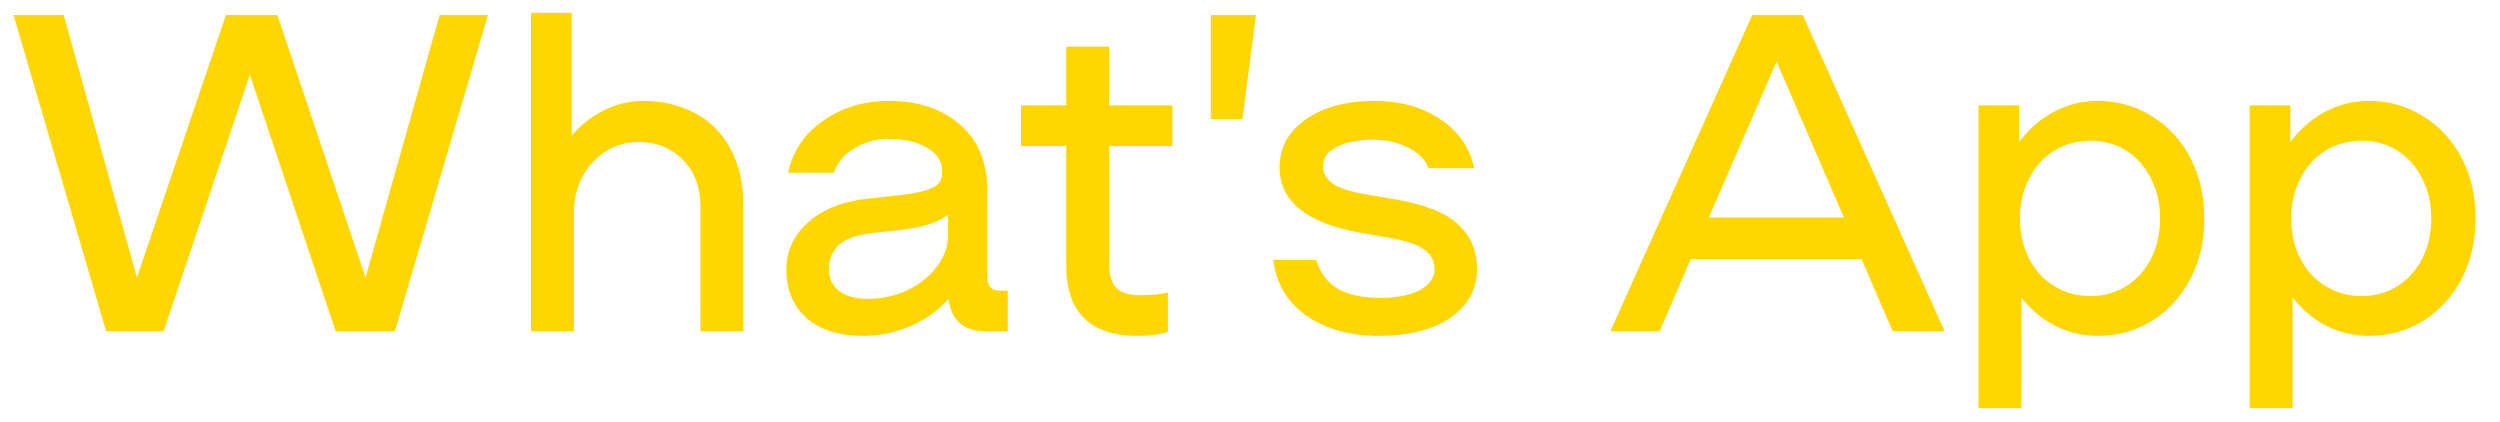 <svg width="83" height="14" viewBox="0 0 83 14" fill="none" xmlns="http://www.w3.org/2000/svg">
<path d="M16.2 0.5L13.11 11H11.145L8.295 2.48L5.43 11H3.525L0.45 0.5H2.115L4.545 9.215L7.5 0.5H9.21L12.135 9.215L14.595 0.5H16.2ZM21.35 3.35C21.98 3.35 22.545 3.48 23.045 3.74C23.555 4 23.955 4.395 24.245 4.925C24.535 5.445 24.68 6.085 24.68 6.845V11H23.255V6.875C23.255 6.215 23.06 5.69 22.67 5.3C22.28 4.91 21.79 4.715 21.2 4.715C20.8 4.715 20.435 4.82 20.105 5.03C19.775 5.24 19.515 5.525 19.325 5.885C19.145 6.235 19.055 6.615 19.055 7.025V11H17.63V0.425H18.98V4.505C19.27 4.155 19.625 3.875 20.045 3.665C20.465 3.455 20.9 3.35 21.35 3.35ZM33.457 9.65V11H32.737C32.367 11 32.077 10.91 31.867 10.73C31.657 10.54 31.532 10.27 31.492 9.92C31.172 10.29 30.757 10.59 30.247 10.82C29.747 11.04 29.217 11.15 28.657 11.15C27.847 11.15 27.217 10.95 26.767 10.55C26.327 10.15 26.107 9.615 26.107 8.945C26.107 8.335 26.347 7.815 26.827 7.385C27.307 6.945 27.982 6.68 28.852 6.59L29.692 6.5C30.162 6.45 30.512 6.39 30.742 6.32C30.972 6.24 31.117 6.155 31.177 6.065C31.247 5.975 31.282 5.855 31.282 5.705C31.282 5.365 31.117 5.1 30.787 4.91C30.467 4.71 30.022 4.61 29.452 4.61C29.082 4.61 28.727 4.71 28.387 4.91C28.047 5.1 27.812 5.375 27.682 5.735H26.167C26.307 5.035 26.687 4.465 27.307 4.025C27.927 3.575 28.667 3.35 29.527 3.35C30.477 3.35 31.257 3.61 31.867 4.13C32.477 4.65 32.782 5.395 32.782 6.365V9.245C32.782 9.375 32.817 9.475 32.887 9.545C32.957 9.615 33.052 9.65 33.172 9.65H33.457ZM28.807 9.92C29.277 9.92 29.717 9.825 30.127 9.635C30.537 9.435 30.862 9.175 31.102 8.855C31.352 8.525 31.477 8.175 31.477 7.805V7.13C31.137 7.39 30.597 7.56 29.857 7.64L29.017 7.73C28.457 7.79 28.067 7.925 27.847 8.135C27.627 8.345 27.517 8.61 27.517 8.93C27.517 9.23 27.627 9.47 27.847 9.65C28.077 9.83 28.397 9.92 28.807 9.92ZM36.824 4.85V8.81C36.824 9.13 36.899 9.375 37.049 9.545C37.209 9.715 37.479 9.8 37.859 9.8C38.219 9.8 38.524 9.77 38.774 9.71V11.015C38.504 11.105 38.174 11.15 37.784 11.15C36.194 11.15 35.399 10.37 35.399 8.81V4.85H33.899V3.5H35.399V1.55H36.824V3.5H38.924V4.85H36.824ZM41.699 0.5L41.249 3.95H40.199V0.5H41.699ZM45.767 11.15C44.827 11.15 44.032 10.93 43.382 10.49C42.742 10.04 42.372 9.42 42.272 8.63H43.697C43.827 9.06 44.067 9.38 44.417 9.59C44.777 9.79 45.247 9.89 45.827 9.89C46.367 9.89 46.802 9.805 47.132 9.635C47.462 9.455 47.627 9.225 47.627 8.945C47.627 8.665 47.512 8.445 47.282 8.285C47.062 8.115 46.647 7.98 46.037 7.88L45.182 7.73C43.382 7.41 42.482 6.685 42.482 5.555C42.482 4.895 42.772 4.365 43.352 3.965C43.932 3.555 44.692 3.35 45.632 3.35C46.482 3.35 47.207 3.55 47.807 3.95C48.407 4.34 48.787 4.885 48.947 5.585H47.432C47.312 5.285 47.082 5.055 46.742 4.895C46.402 4.725 46.027 4.64 45.617 4.64C45.097 4.64 44.682 4.72 44.372 4.88C44.072 5.03 43.922 5.24 43.922 5.51C43.922 5.75 44.037 5.95 44.267 6.11C44.497 6.26 44.867 6.375 45.377 6.455L46.247 6.605C47.267 6.775 47.987 7.055 48.407 7.445C48.827 7.825 49.037 8.325 49.037 8.945C49.037 9.605 48.742 10.14 48.152 10.55C47.572 10.95 46.777 11.15 45.767 11.15ZM61.803 8.6H56.133L55.098 11H53.463L58.173 0.5H59.853L64.563 11H62.838L61.803 8.6ZM61.218 7.22L58.983 2.045L56.733 7.22H61.218ZM69.644 3.35C70.304 3.35 70.904 3.52 71.444 3.86C71.984 4.19 72.409 4.65 72.719 5.24C73.029 5.83 73.184 6.5 73.184 7.25C73.184 8 73.029 8.67 72.719 9.26C72.409 9.85 71.984 10.315 71.444 10.655C70.904 10.985 70.304 11.15 69.644 11.15C69.144 11.15 68.674 11.04 68.234 10.82C67.794 10.59 67.419 10.275 67.109 9.875V13.55H65.684V3.5H67.034V4.715C67.354 4.285 67.739 3.95 68.189 3.71C68.639 3.47 69.124 3.35 69.644 3.35ZM69.404 9.83C69.844 9.83 70.239 9.72 70.589 9.5C70.939 9.28 71.214 8.975 71.414 8.585C71.614 8.185 71.714 7.74 71.714 7.25C71.714 6.76 71.614 6.32 71.414 5.93C71.214 5.53 70.939 5.22 70.589 5C70.239 4.78 69.844 4.67 69.404 4.67C68.964 4.67 68.564 4.78 68.204 5C67.844 5.22 67.564 5.53 67.364 5.93C67.164 6.32 67.064 6.76 67.064 7.25C67.064 7.74 67.164 8.185 67.364 8.585C67.564 8.975 67.844 9.28 68.204 9.5C68.564 9.72 68.964 9.83 69.404 9.83ZM78.648 3.35C79.308 3.35 79.908 3.52 80.448 3.86C80.988 4.19 81.413 4.65 81.723 5.24C82.033 5.83 82.188 6.5 82.188 7.25C82.188 8 82.033 8.67 81.723 9.26C81.413 9.85 80.988 10.315 80.448 10.655C79.908 10.985 79.308 11.15 78.648 11.15C78.148 11.15 77.678 11.04 77.238 10.82C76.798 10.59 76.423 10.275 76.113 9.875V13.55H74.688V3.5H76.038V4.715C76.358 4.285 76.743 3.95 77.193 3.71C77.643 3.47 78.128 3.35 78.648 3.35ZM78.408 9.83C78.848 9.83 79.243 9.72 79.593 9.5C79.943 9.28 80.218 8.975 80.418 8.585C80.618 8.185 80.718 7.74 80.718 7.25C80.718 6.76 80.618 6.32 80.418 5.93C80.218 5.53 79.943 5.22 79.593 5C79.243 4.78 78.848 4.67 78.408 4.67C77.968 4.67 77.568 4.78 77.208 5C76.848 5.22 76.568 5.53 76.368 5.93C76.168 6.32 76.068 6.76 76.068 7.25C76.068 7.74 76.168 8.185 76.368 8.585C76.568 8.975 76.848 9.28 77.208 9.5C77.568 9.72 77.968 9.83 78.408 9.83Z" fill="#FFD600"/>
</svg>
